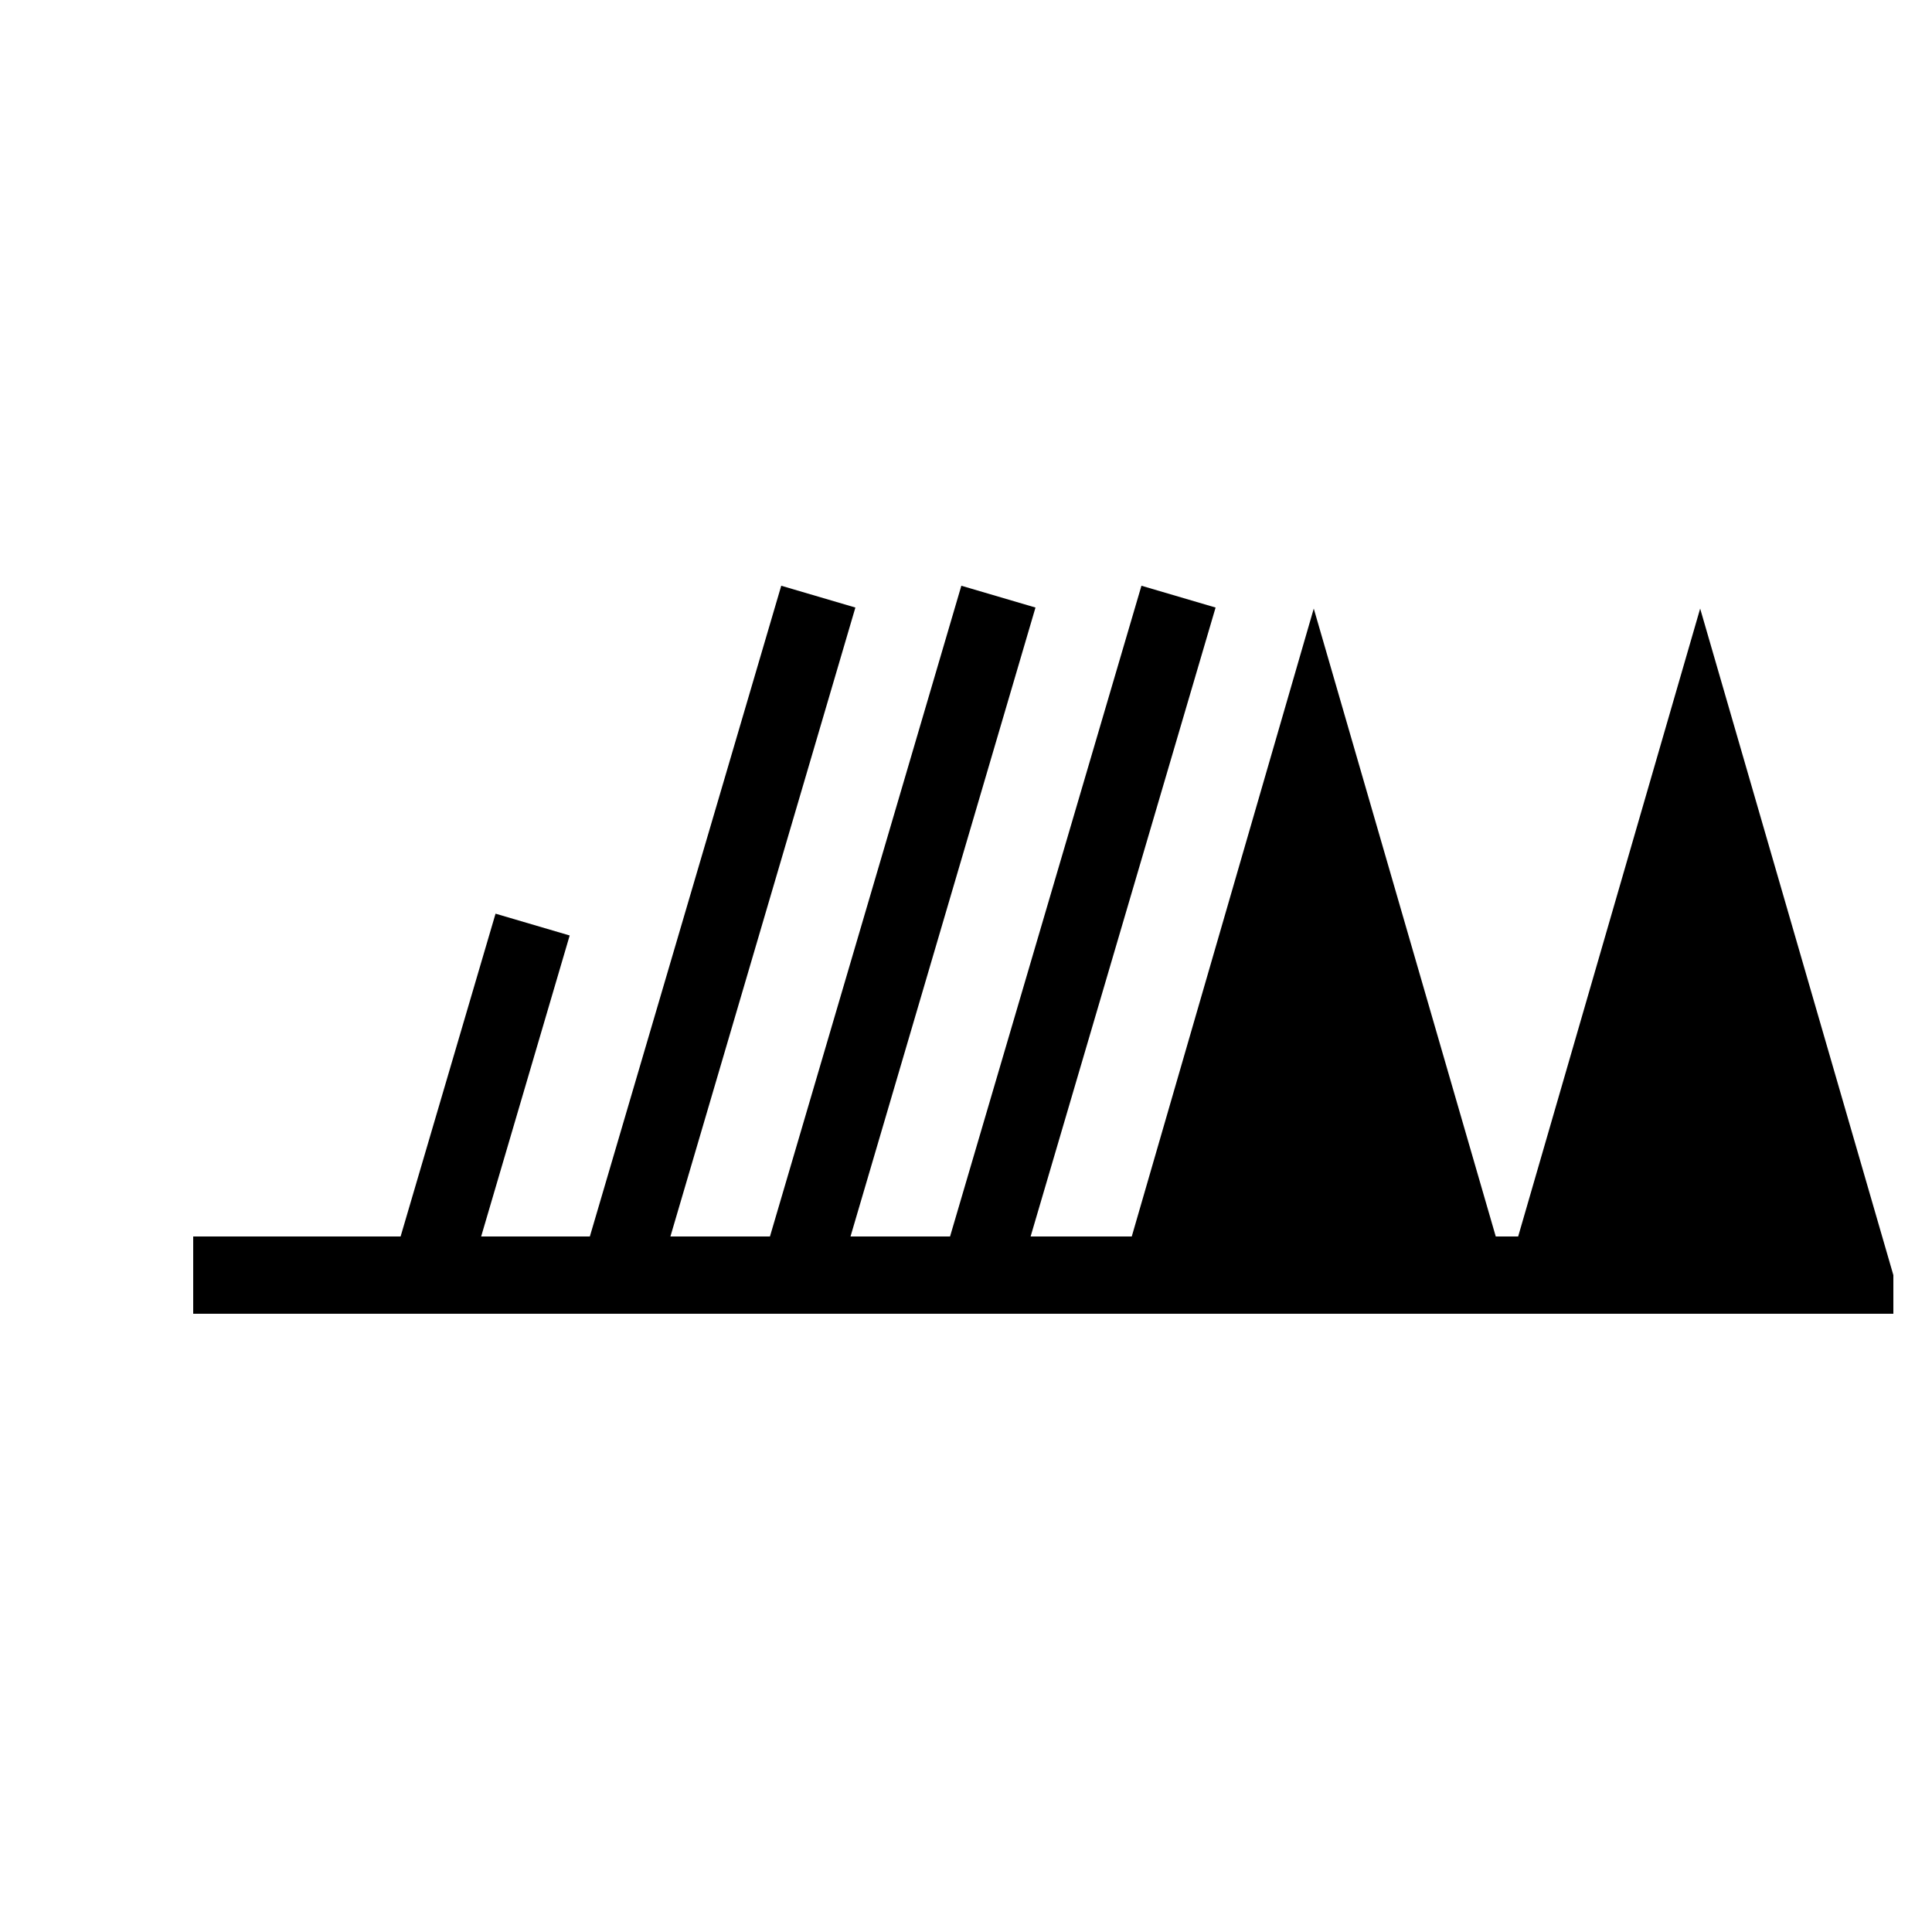 <?xml version="1.0" encoding="UTF-8" standalone="no"?>
<!-- Created with Inkscape (http://www.inkscape.org/) -->

<svg
   xmlns:dc="http://purl.org/dc/elements/1.1/"
   xmlns:cc="http://creativecommons.org/ns#"
   xmlns:rdf="http://www.w3.org/1999/02/22-rdf-syntax-ns#"
   xmlns:svg="http://www.w3.org/2000/svg"
   xmlns="http://www.w3.org/2000/svg"
   version="1.1"
   width="200"
   height="200"
   viewBox="-48 -33 50 50"
   id="svg3026">
  <desc
     id="en">Observed wind speed: 102–107 knots</desc>
  <defs
     id="defs3043" />
  <g
     transform="matrix(-1,0,0,1,-43,0)"
     id="g2991">
    <g
       id="g3029"
       style="fill:#000000;stroke:none">
      <path
         d="m -44,1 0,-1 5,-17.25 5,17.25 0,1"
         id="path3031" />
      <path
         d="m -34,1 0,-1 5,-17.25 5,17.25 0,1"
         id="path3033" />
    </g>
    <g
       id="g3035"
       style="fill:none;stroke:#000000;stroke-width:2">
      <path
         d="M 0,0 H -40"
         id="path3037" />
    </g>
    <path
       d="m -20.5,-0.559 -5,-17"
       id="path3065"
       style="fill:none;stroke:#000000;stroke-width:2" />
    <path
       d="m -15.839,-0.559 -5,-17"
       id="path3065-7"
       style="fill:none;stroke:#000000;stroke-width:2" />
    <path
       d="m -11.178,-0.559 -5,-17"
       id="path3065-7-4"
       style="fill:none;stroke:#000000;stroke-width:2" />
    <path
       d="m -6.284,-0.572 -2.5,-8.5"
       id="path3207"
       style="fill:none;stroke:#000000;stroke-width:2" />
  </g>
</svg>
